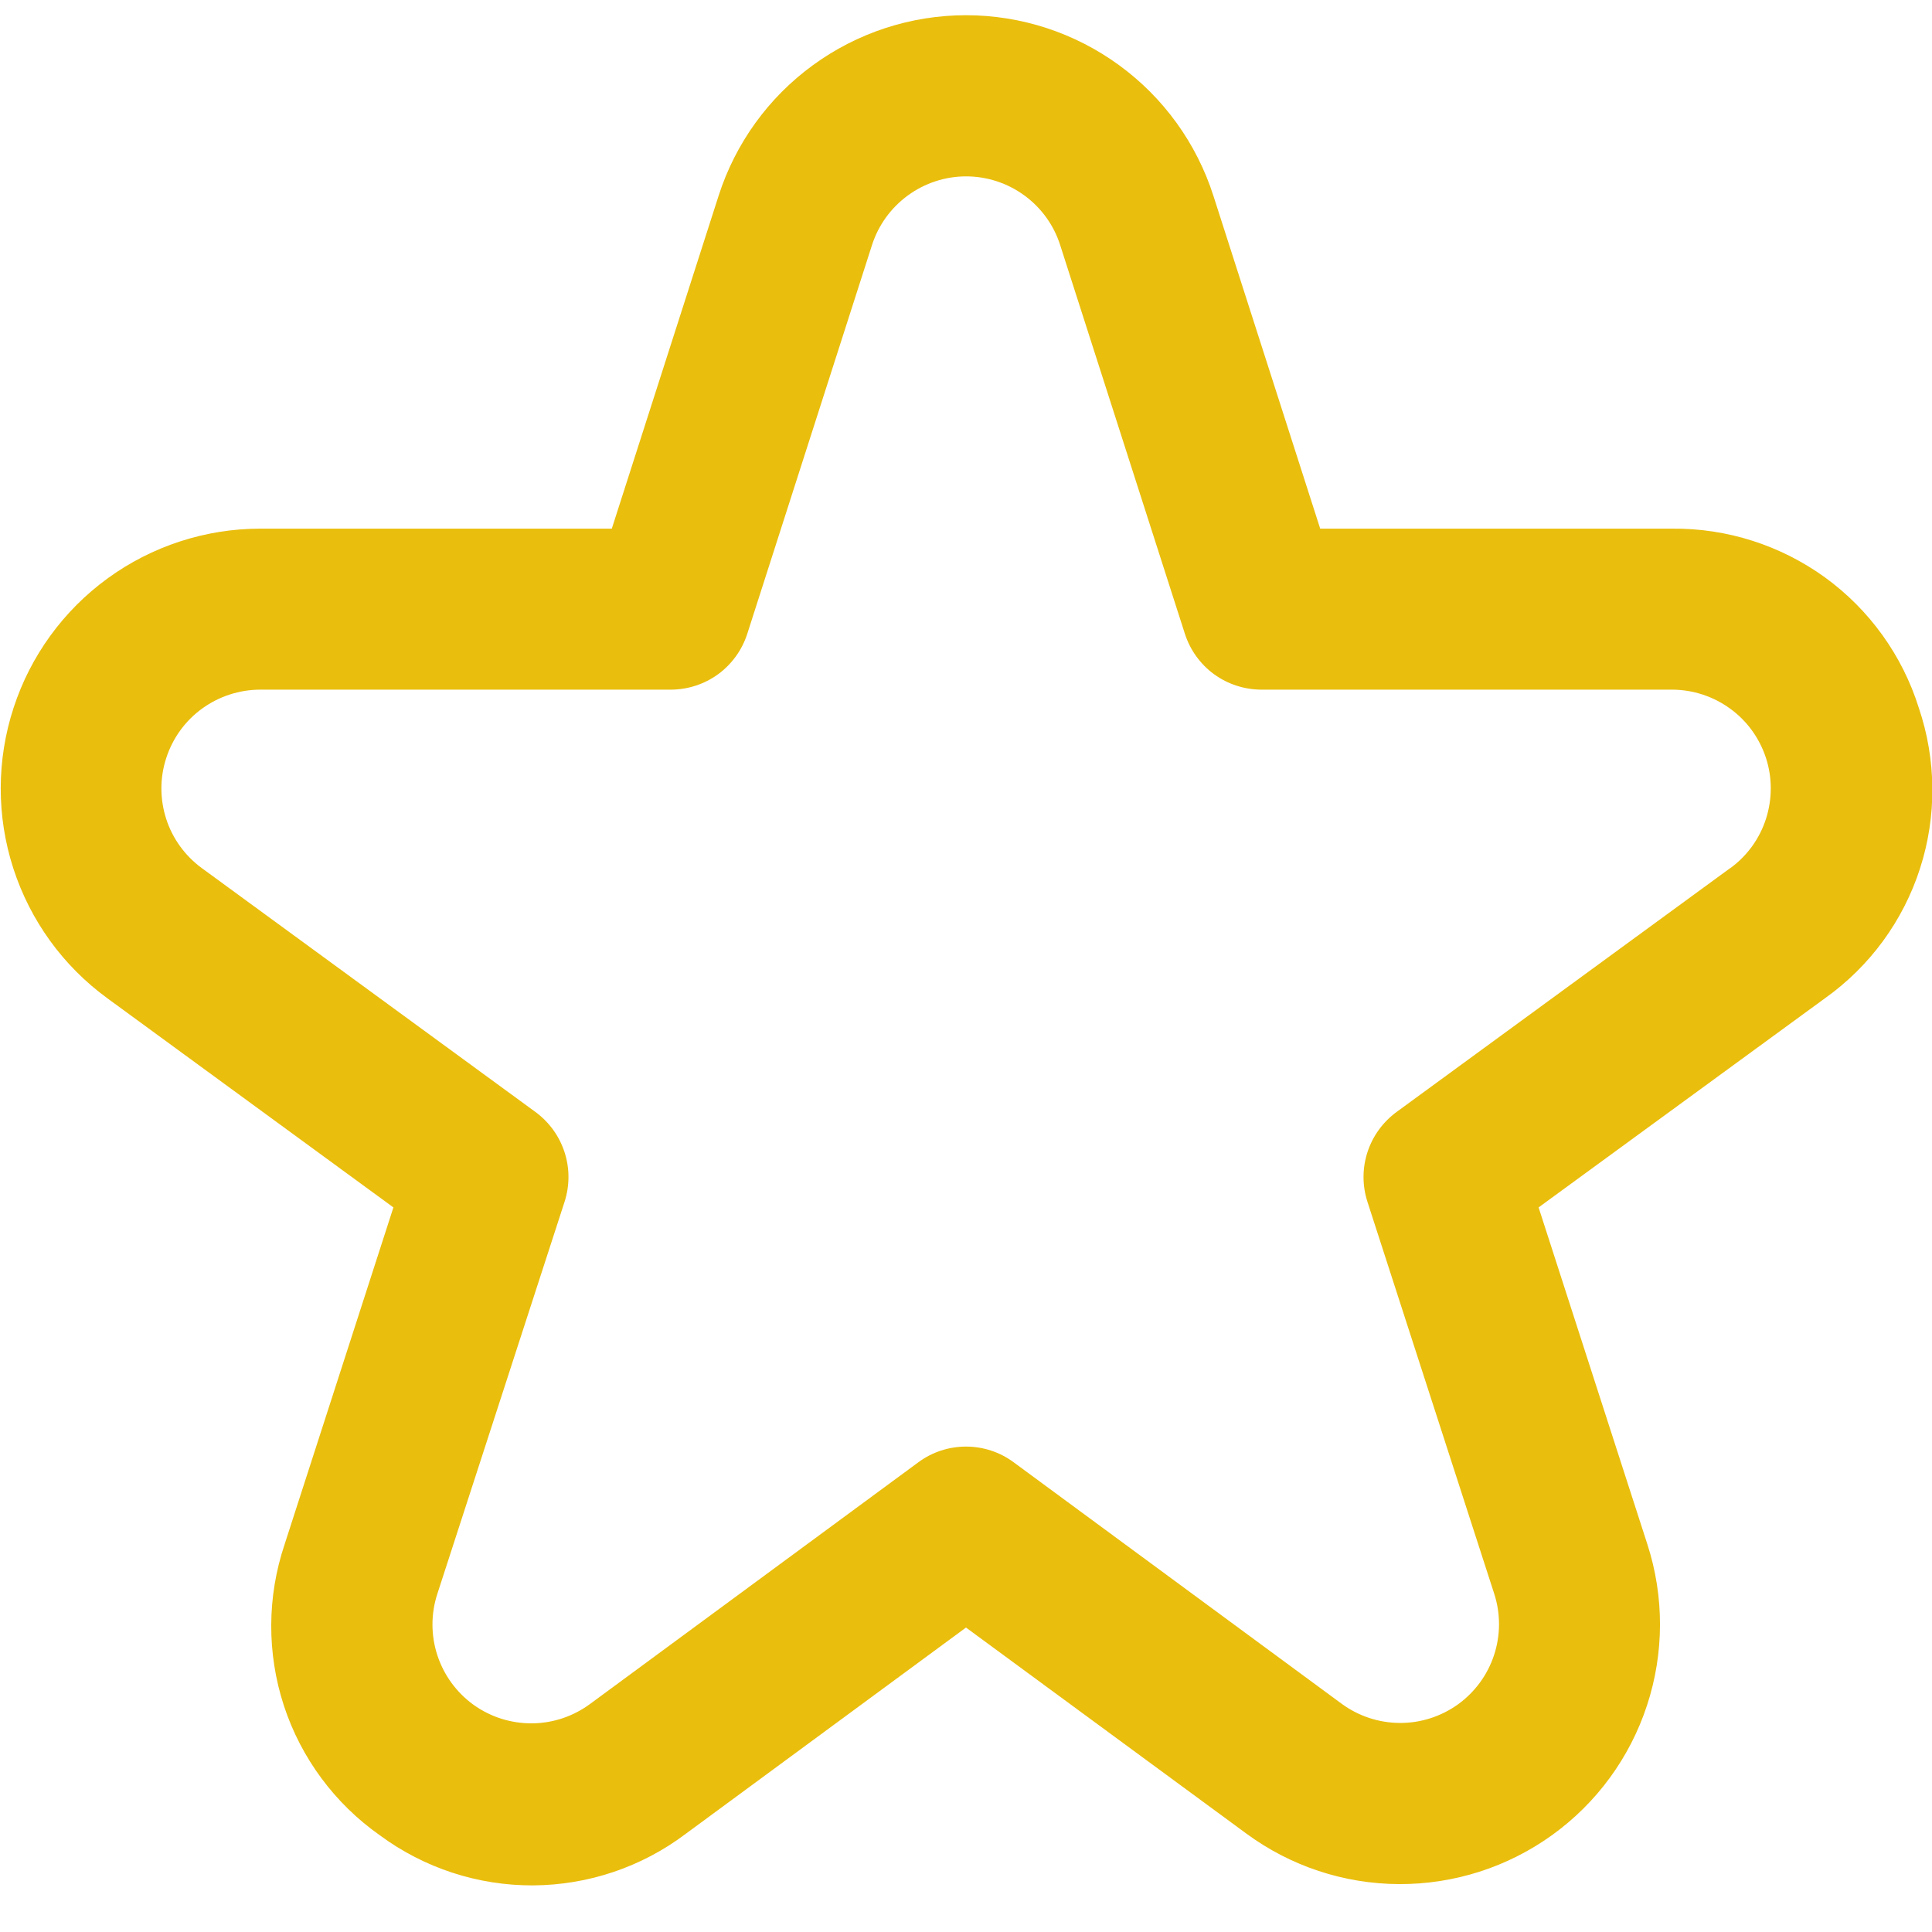 <svg width="24" height="24" viewBox="0 0 24 24" fill="none" xmlns="http://www.w3.org/2000/svg">
<g clip-path="url(#clip0_407_16969)">
<path d="M23.836 8.793C23.632 8.142 23.223 7.574 22.671 7.173C22.118 6.773 21.452 6.56 20.769 6.567H16.4L15.073 2.431C14.864 1.78 14.454 1.212 13.902 0.81C13.35 0.407 12.684 0.189 12 0.189C11.316 0.189 10.65 0.407 10.098 0.81C9.546 1.212 9.136 1.78 8.927 2.431L7.6 6.567H3.231C2.551 6.568 1.888 6.784 1.338 7.184C0.788 7.584 0.378 8.148 0.168 8.795C-0.043 9.442 -0.044 10.139 0.165 10.786C0.374 11.433 0.782 11.998 1.331 12.399L4.887 14.999L3.535 19.186C3.317 19.836 3.314 20.538 3.527 21.19C3.741 21.841 4.159 22.405 4.719 22.799C5.27 23.206 5.938 23.424 6.622 23.421C7.307 23.417 7.972 23.193 8.519 22.78L12 20.218L15.482 22.777C16.032 23.182 16.696 23.402 17.379 23.405C18.061 23.408 18.727 23.195 19.281 22.796C19.835 22.397 20.248 21.832 20.46 21.184C20.673 20.535 20.675 19.836 20.465 19.186L19.113 14.999L22.673 12.399C23.229 12.003 23.642 11.438 23.851 10.789C24.061 10.139 24.055 9.44 23.836 8.793ZM21.493 10.784L17.349 13.813C17.179 13.938 17.052 14.112 16.987 14.313C16.922 14.513 16.922 14.729 16.987 14.93L18.562 19.799C18.642 20.047 18.641 20.312 18.56 20.559C18.479 20.806 18.322 21.02 18.112 21.172C17.901 21.323 17.648 21.405 17.388 21.403C17.129 21.402 16.876 21.318 16.667 21.165L12.592 18.165C12.421 18.038 12.213 17.97 12 17.97C11.787 17.97 11.58 18.038 11.408 18.165L7.333 21.165C7.124 21.32 6.871 21.406 6.61 21.408C6.35 21.41 6.095 21.33 5.883 21.178C5.672 21.026 5.514 20.81 5.433 20.562C5.352 20.314 5.352 20.047 5.433 19.799L7.013 14.93C7.078 14.729 7.078 14.513 7.013 14.313C6.948 14.112 6.821 13.938 6.651 13.813L2.507 10.784C2.299 10.632 2.143 10.417 2.064 10.171C1.985 9.924 1.985 9.659 2.066 9.414C2.146 9.168 2.302 8.953 2.511 8.802C2.721 8.65 2.973 8.568 3.231 8.567H8.331C8.543 8.567 8.749 8.5 8.92 8.376C9.091 8.251 9.218 8.075 9.283 7.873L10.833 3.042C10.913 2.795 11.069 2.58 11.279 2.427C11.489 2.274 11.742 2.191 12.001 2.191C12.261 2.191 12.514 2.274 12.724 2.427C12.934 2.58 13.09 2.795 13.169 3.042L14.719 7.873C14.784 8.075 14.911 8.251 15.082 8.376C15.253 8.5 15.46 8.567 15.671 8.567H20.771C21.03 8.568 21.282 8.65 21.491 8.802C21.701 8.953 21.856 9.168 21.937 9.414C22.017 9.659 22.017 9.924 21.938 10.171C21.859 10.417 21.704 10.632 21.495 10.784H21.493Z" fill="#EABE0D"/>
</g>
<defs>
<clipPath id="clip0_407_16969">
<rect width="24" height="24" fill="white"/>
</clipPath>
</defs>
</svg>
